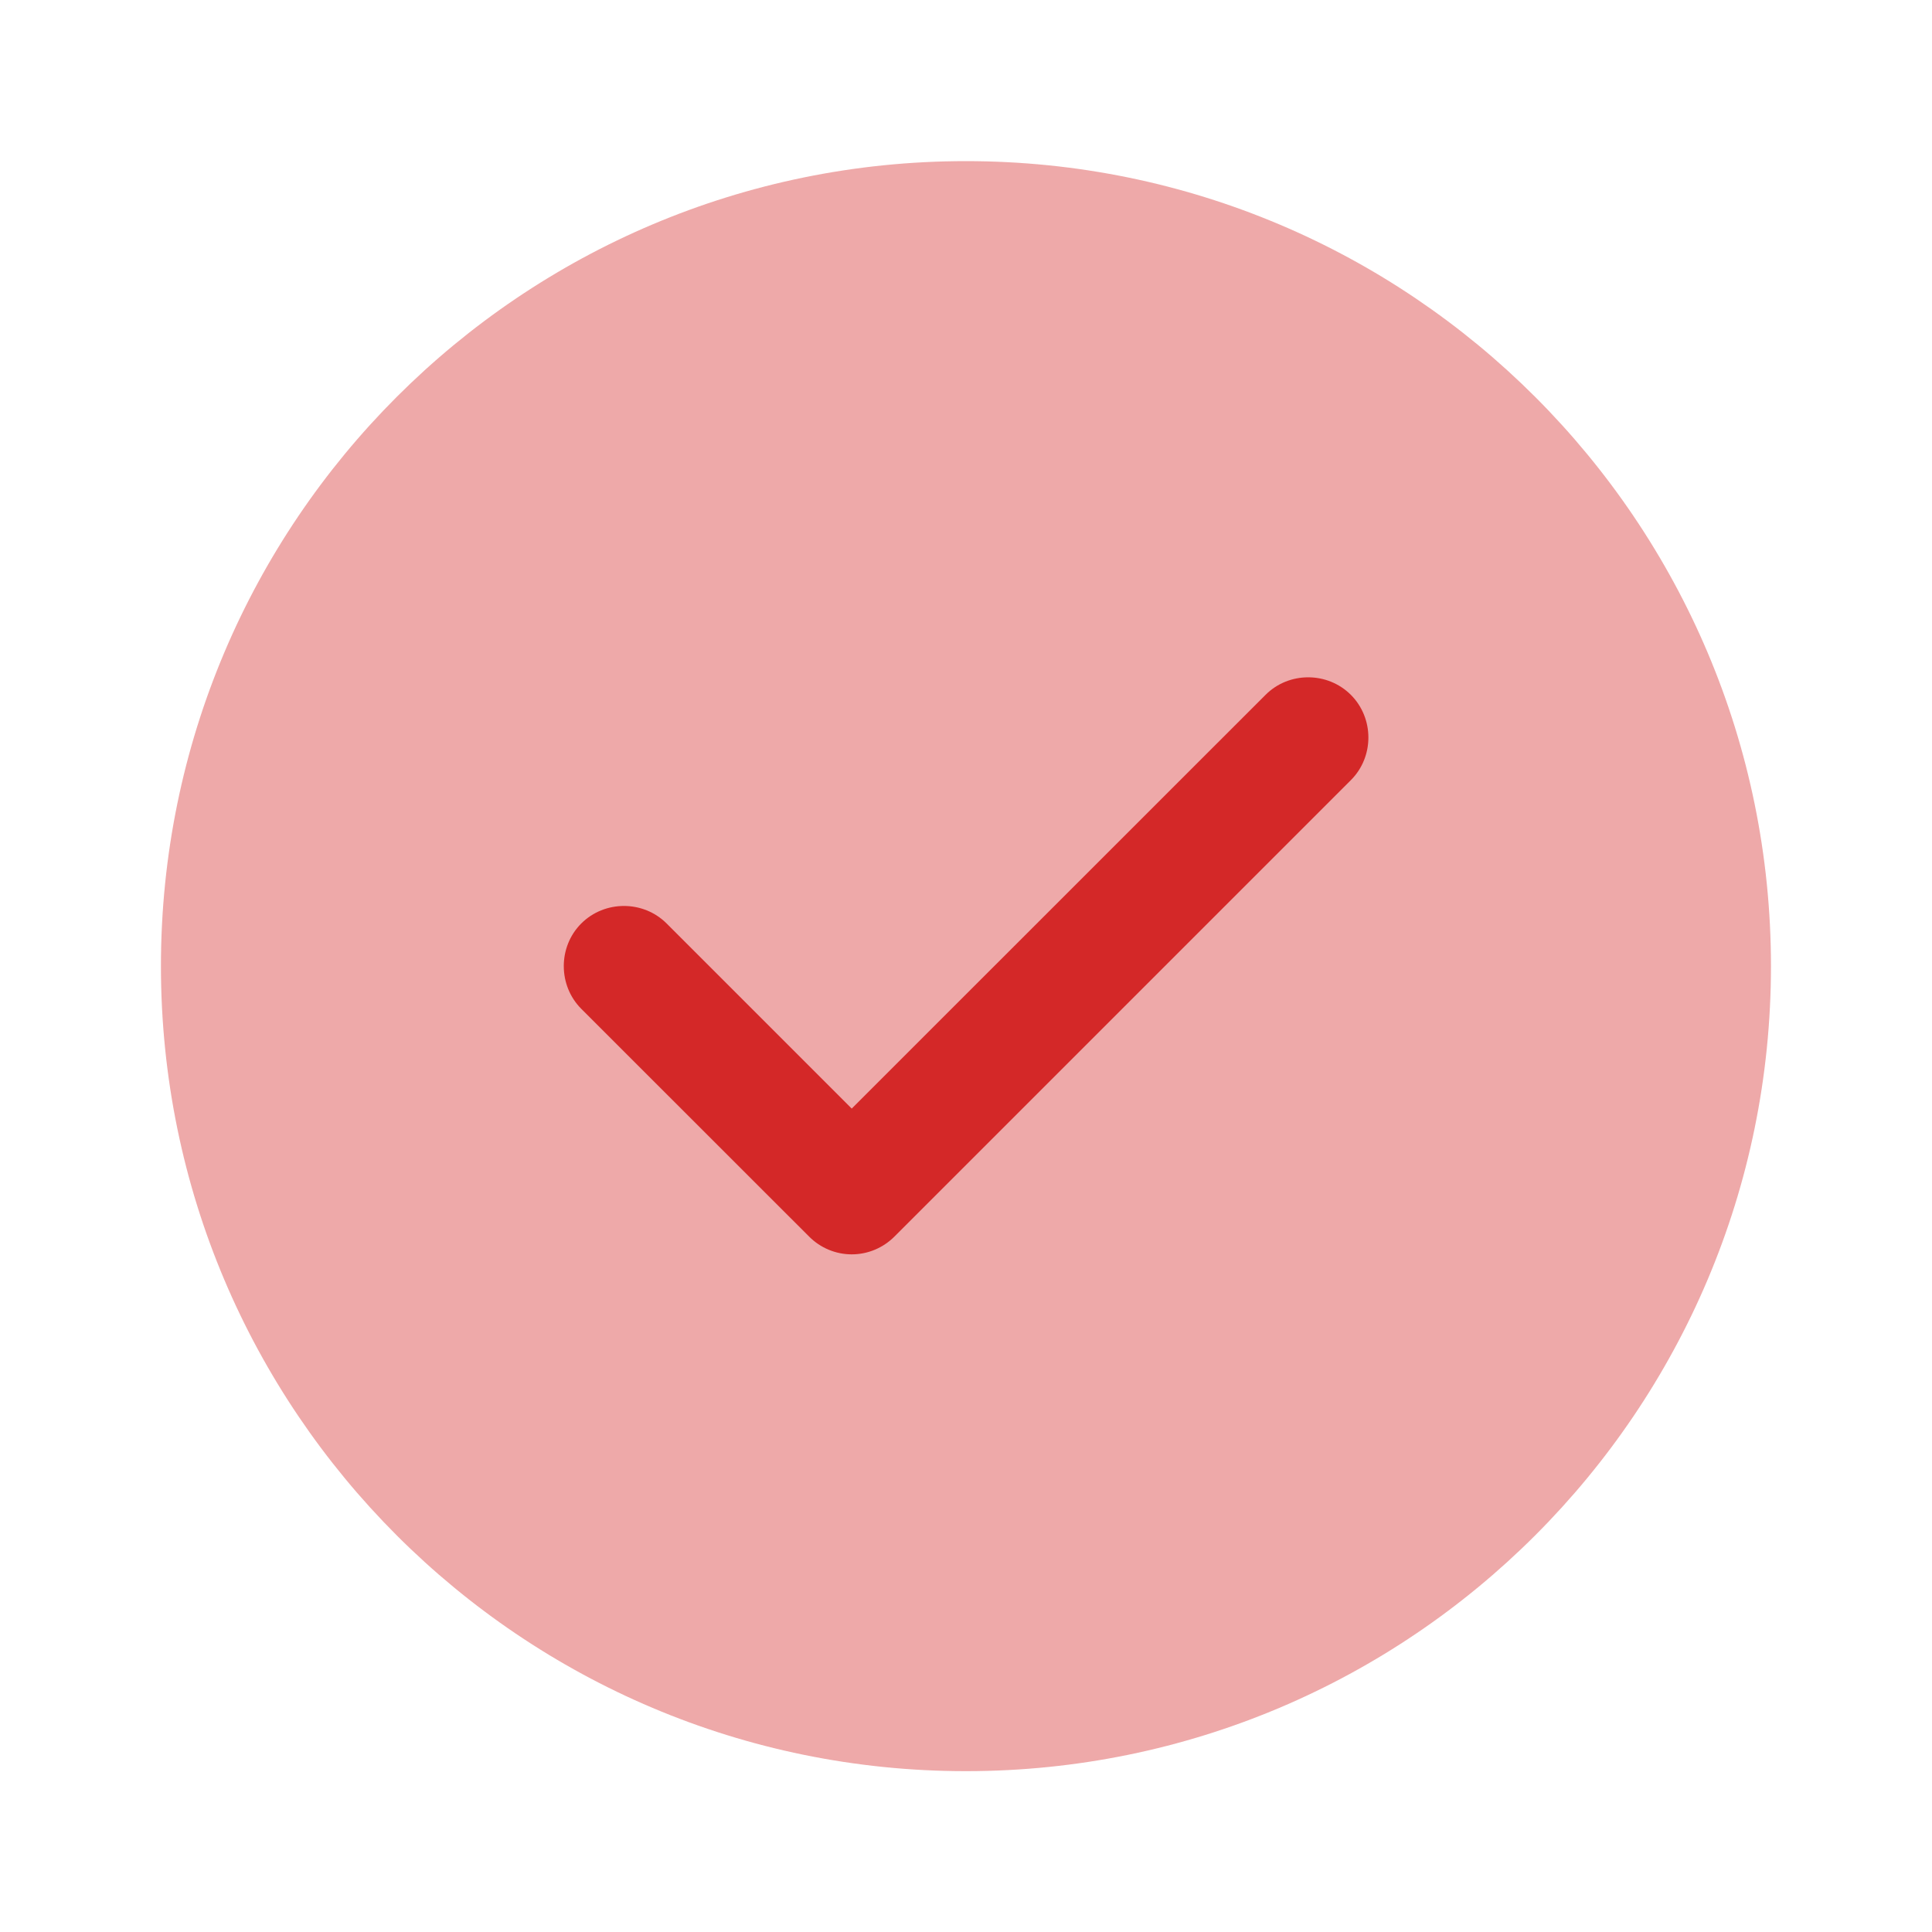 <svg width="20" height="20" viewBox="0 0 20 20" fill="none" xmlns="http://www.w3.org/2000/svg">
<path opacity="0.4" d="M9.999 18.335C14.602 18.335 18.333 14.604 18.333 10.001C18.333 5.399 14.602 1.668 9.999 1.668C5.397 1.668 1.666 5.399 1.666 10.001C1.666 14.604 5.397 18.335 9.999 18.335Z" fill="#D42828"/>
<path d="M8.817 12.985C8.651 12.985 8.492 12.918 8.376 12.801L6.017 10.443C5.776 10.201 5.776 9.801 6.017 9.56C6.259 9.318 6.659 9.318 6.901 9.56L8.817 11.476L13.101 7.193C13.342 6.951 13.742 6.951 13.984 7.193C14.226 7.435 14.226 7.835 13.984 8.076L9.259 12.801C9.142 12.918 8.984 12.985 8.817 12.985Z" fill="#D42828"/>
</svg>
